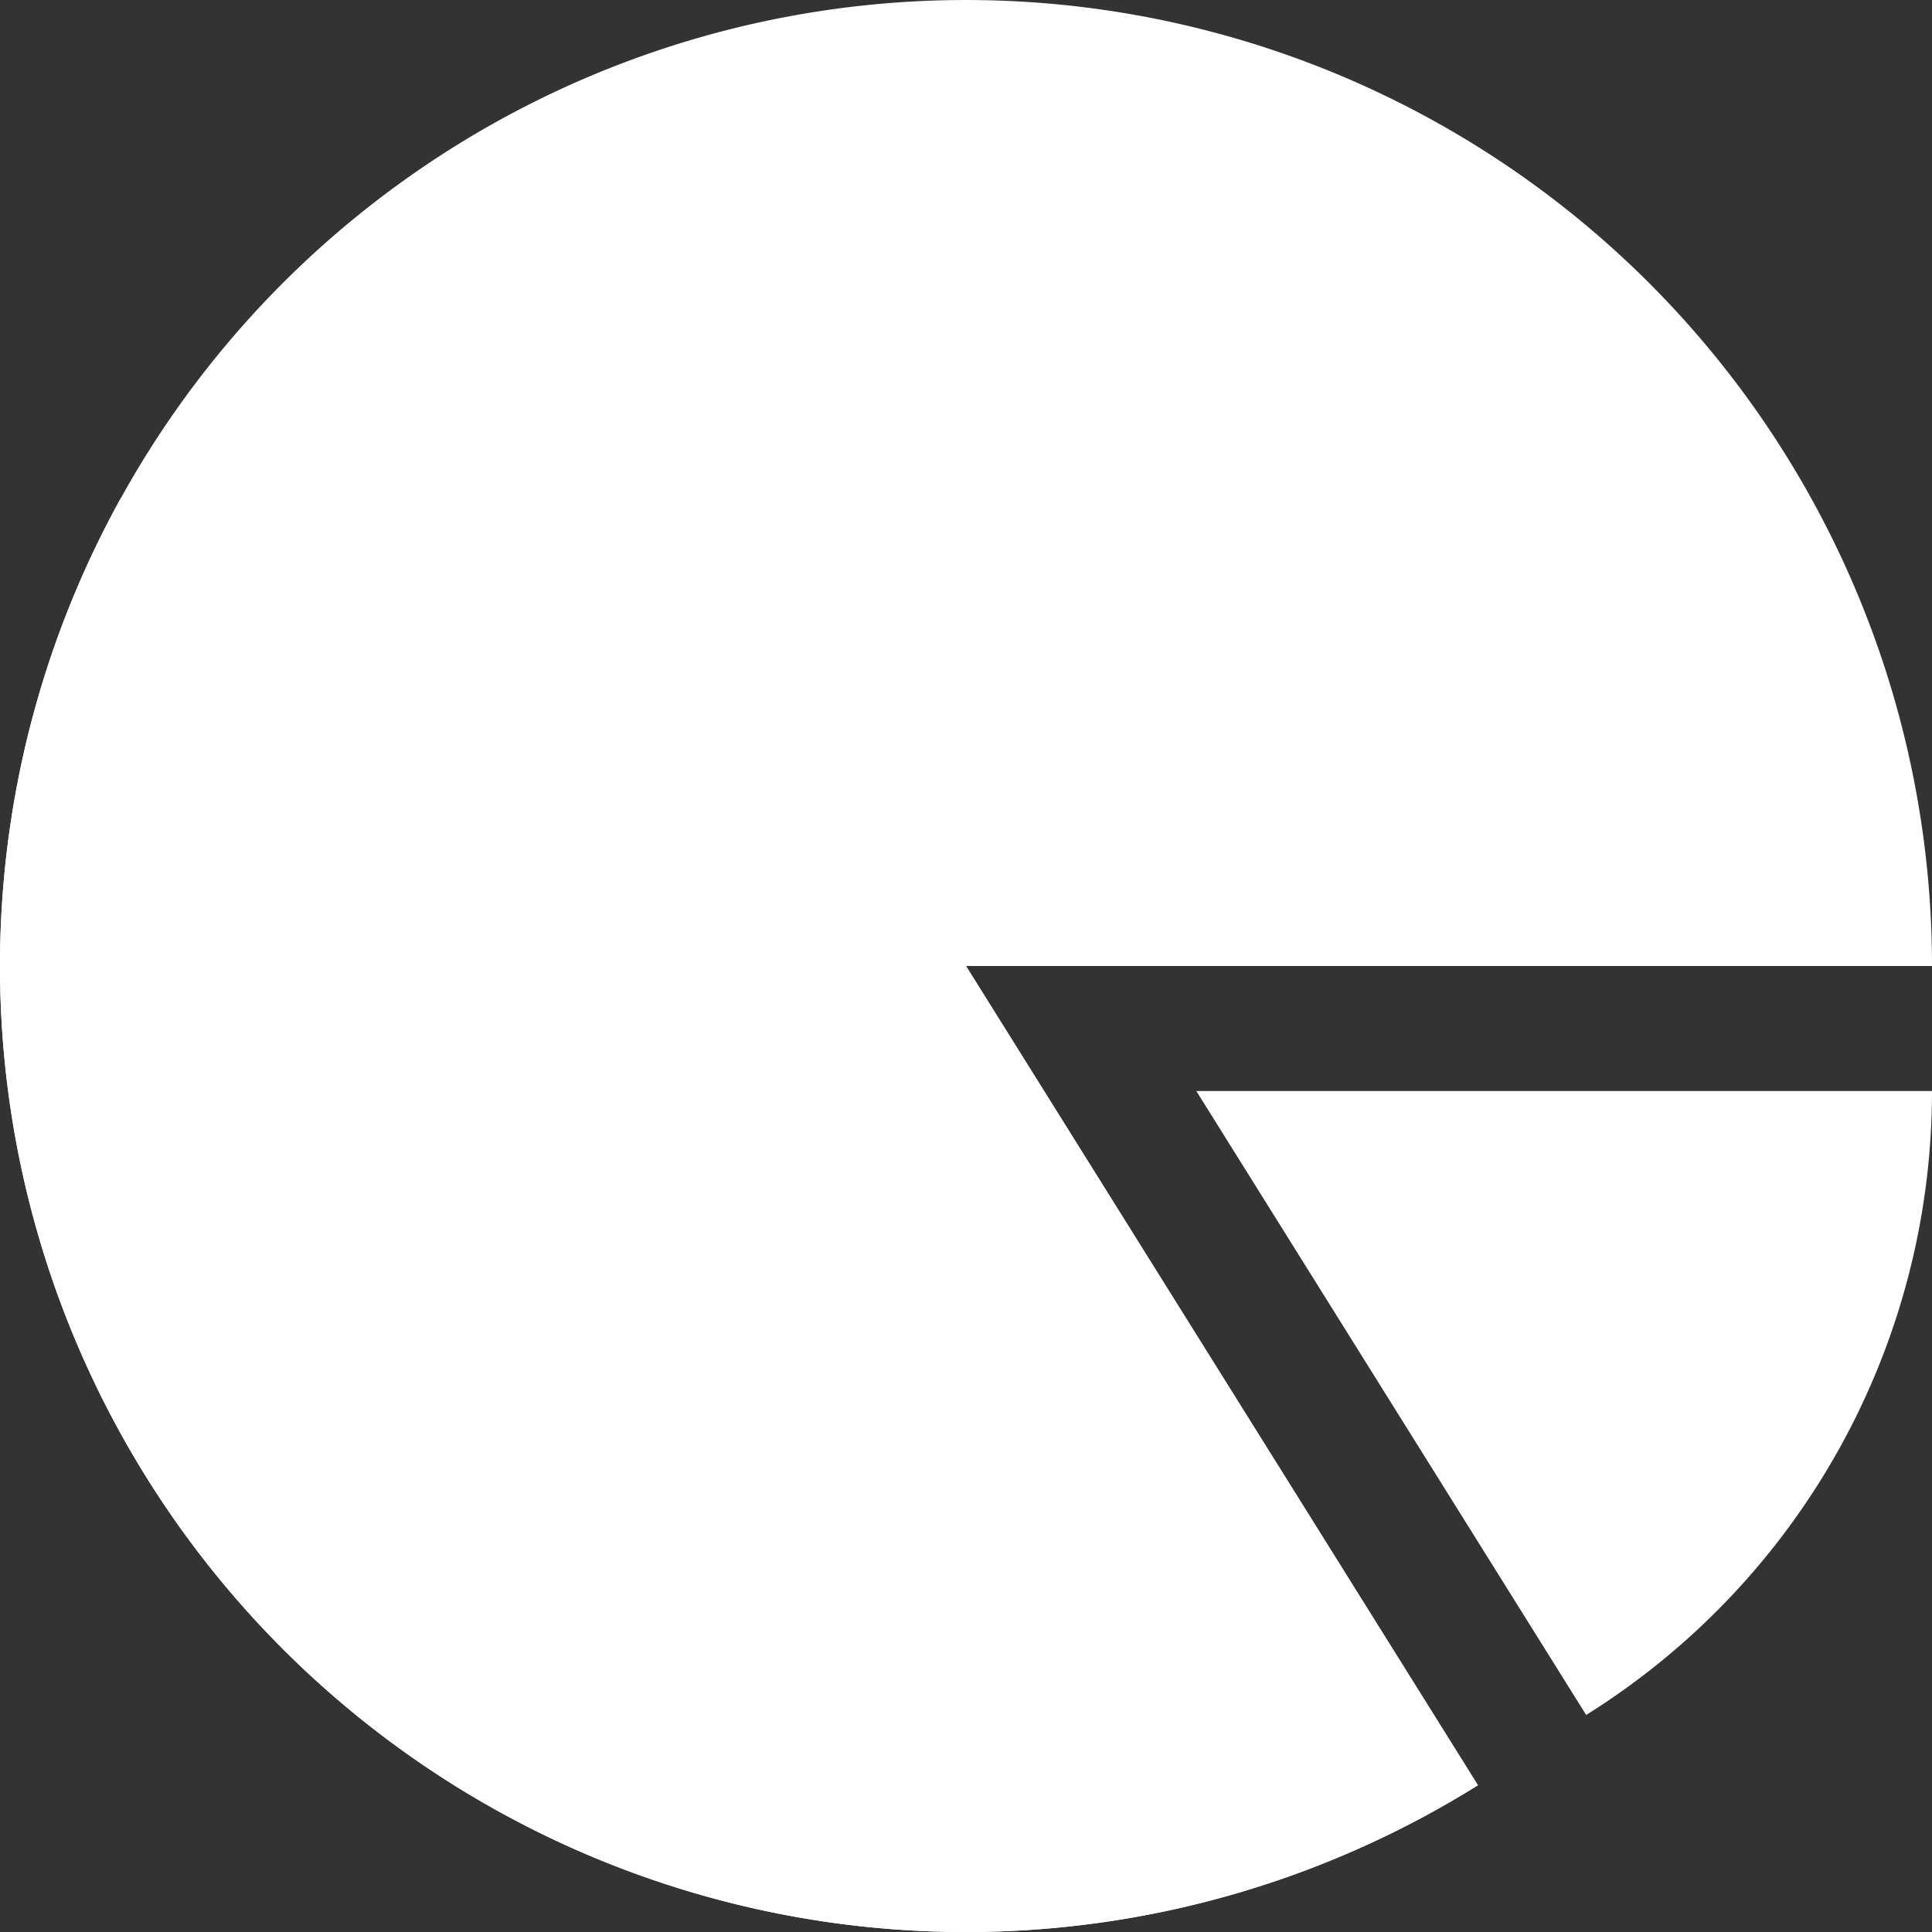 <?xml version="1.0" encoding="UTF-8" standalone="no"?>
<!-- Created with Inkscape (http://www.inkscape.org/) -->

<svg
   width="32"
   height="32"
   viewBox="0 0 32 32"
   version="1.1"
   id="svg5"
   inkscape:version="1.2.1 (9c6d41e410, 2022-07-14)"
   sodipodi:docname="poll.svg"
   xmlns:inkscape="http://www.inkscape.org/namespaces/inkscape"
   xmlns:sodipodi="http://sodipodi.sourceforge.net/DTD/sodipodi-0.dtd"
   xmlns="http://www.w3.org/2000/svg"
   xmlns:svg="http://www.w3.org/2000/svg">
  <rect x="0" y="0" width="32" height="32" fill="#333333" stroke="none"/>
  <sodipodi:namedview
     id="namedview7"
     pagecolor="#000000"
     bordercolor="#000000"
     borderopacity="0.25"
     inkscape:showpageshadow="2"
     inkscape:pageopacity="0"
     inkscape:pagecheckerboard="0"
     inkscape:deskcolor="#d1d1d1"
     inkscape:document-units="px"
     showgrid="false"
     inkscape:zoom="11.15625"
     inkscape:cx="3.3165266"
     inkscape:cy="15.238095"
     inkscape:window-width="1560"
     inkscape:window-height="874"
     inkscape:window-x="40"
     inkscape:window-y="26"
     inkscape:window-maximized="1"
     inkscape:current-layer="layer1" />
  <defs
     id="defs2" />
  <g
     inkscape:label="Vrstva 1"
     inkscape:groupmode="layer"
     id="layer1">
    <path
       style="fill:#ffffff;stroke:none;stroke-width:1.451;stroke-miterlimit:2.3;paint-order:stroke fill markers"
       id="path236"
       sodipodi:type="arc"
       sodipodi:cx="16"
       sodipodi:cy="16"
       sodipodi:rx="16"
       sodipodi:ry="16"
       sodipodi:start="1.012291"
       sodipodi:end="3.6477381"
       sodipodi:arc-type="slice"
       d="M 24.479,29.569 A 16,16 0 0 1 4.986,27.606 16,16 0 0 1 2.006,8.243 L 16,16 Z" />
    <path
       style="fill:#ffffff;stroke:none;stroke-width:1.451;stroke-miterlimit:2.3;paint-order:stroke fill markers"
       id="path236-5"
       sodipodi:type="arc"
       sodipodi:cx="16"
       sodipodi:cy="16"
       sodipodi:rx="16"
       sodipodi:ry="16"
       sodipodi:start="1.012291"
       sodipodi:end="0"
       sodipodi:arc-type="slice"
       d="M 24.479,29.569 A 16,16 0 0 1 4.986,27.606 16,16 0 0 1 2.006,8.243 16,16 0 0 1 20.006,0.51 16,16 0 0 1 32,16 H 16 Z" />
    <path
       style="fill:#ffffff;stroke:none;stroke-width:1.105;stroke-miterlimit:2.3;paint-order:stroke fill markers"
       id="path236-3"
       sodipodi:type="arc"
       sodipodi:cx="19.814575"
       sodipodi:cy="18.071188"
       sodipodi:rx="12.185426"
       sodipodi:ry="12.185426"
       sodipodi:start="0"
       sodipodi:end="1.012291"
       sodipodi:arc-type="slice"
       d="M 32,18.071 A 12.185,12.185 0 0 1 26.272,28.405 L 19.815,18.071 Z" />
  </g>
</svg>

